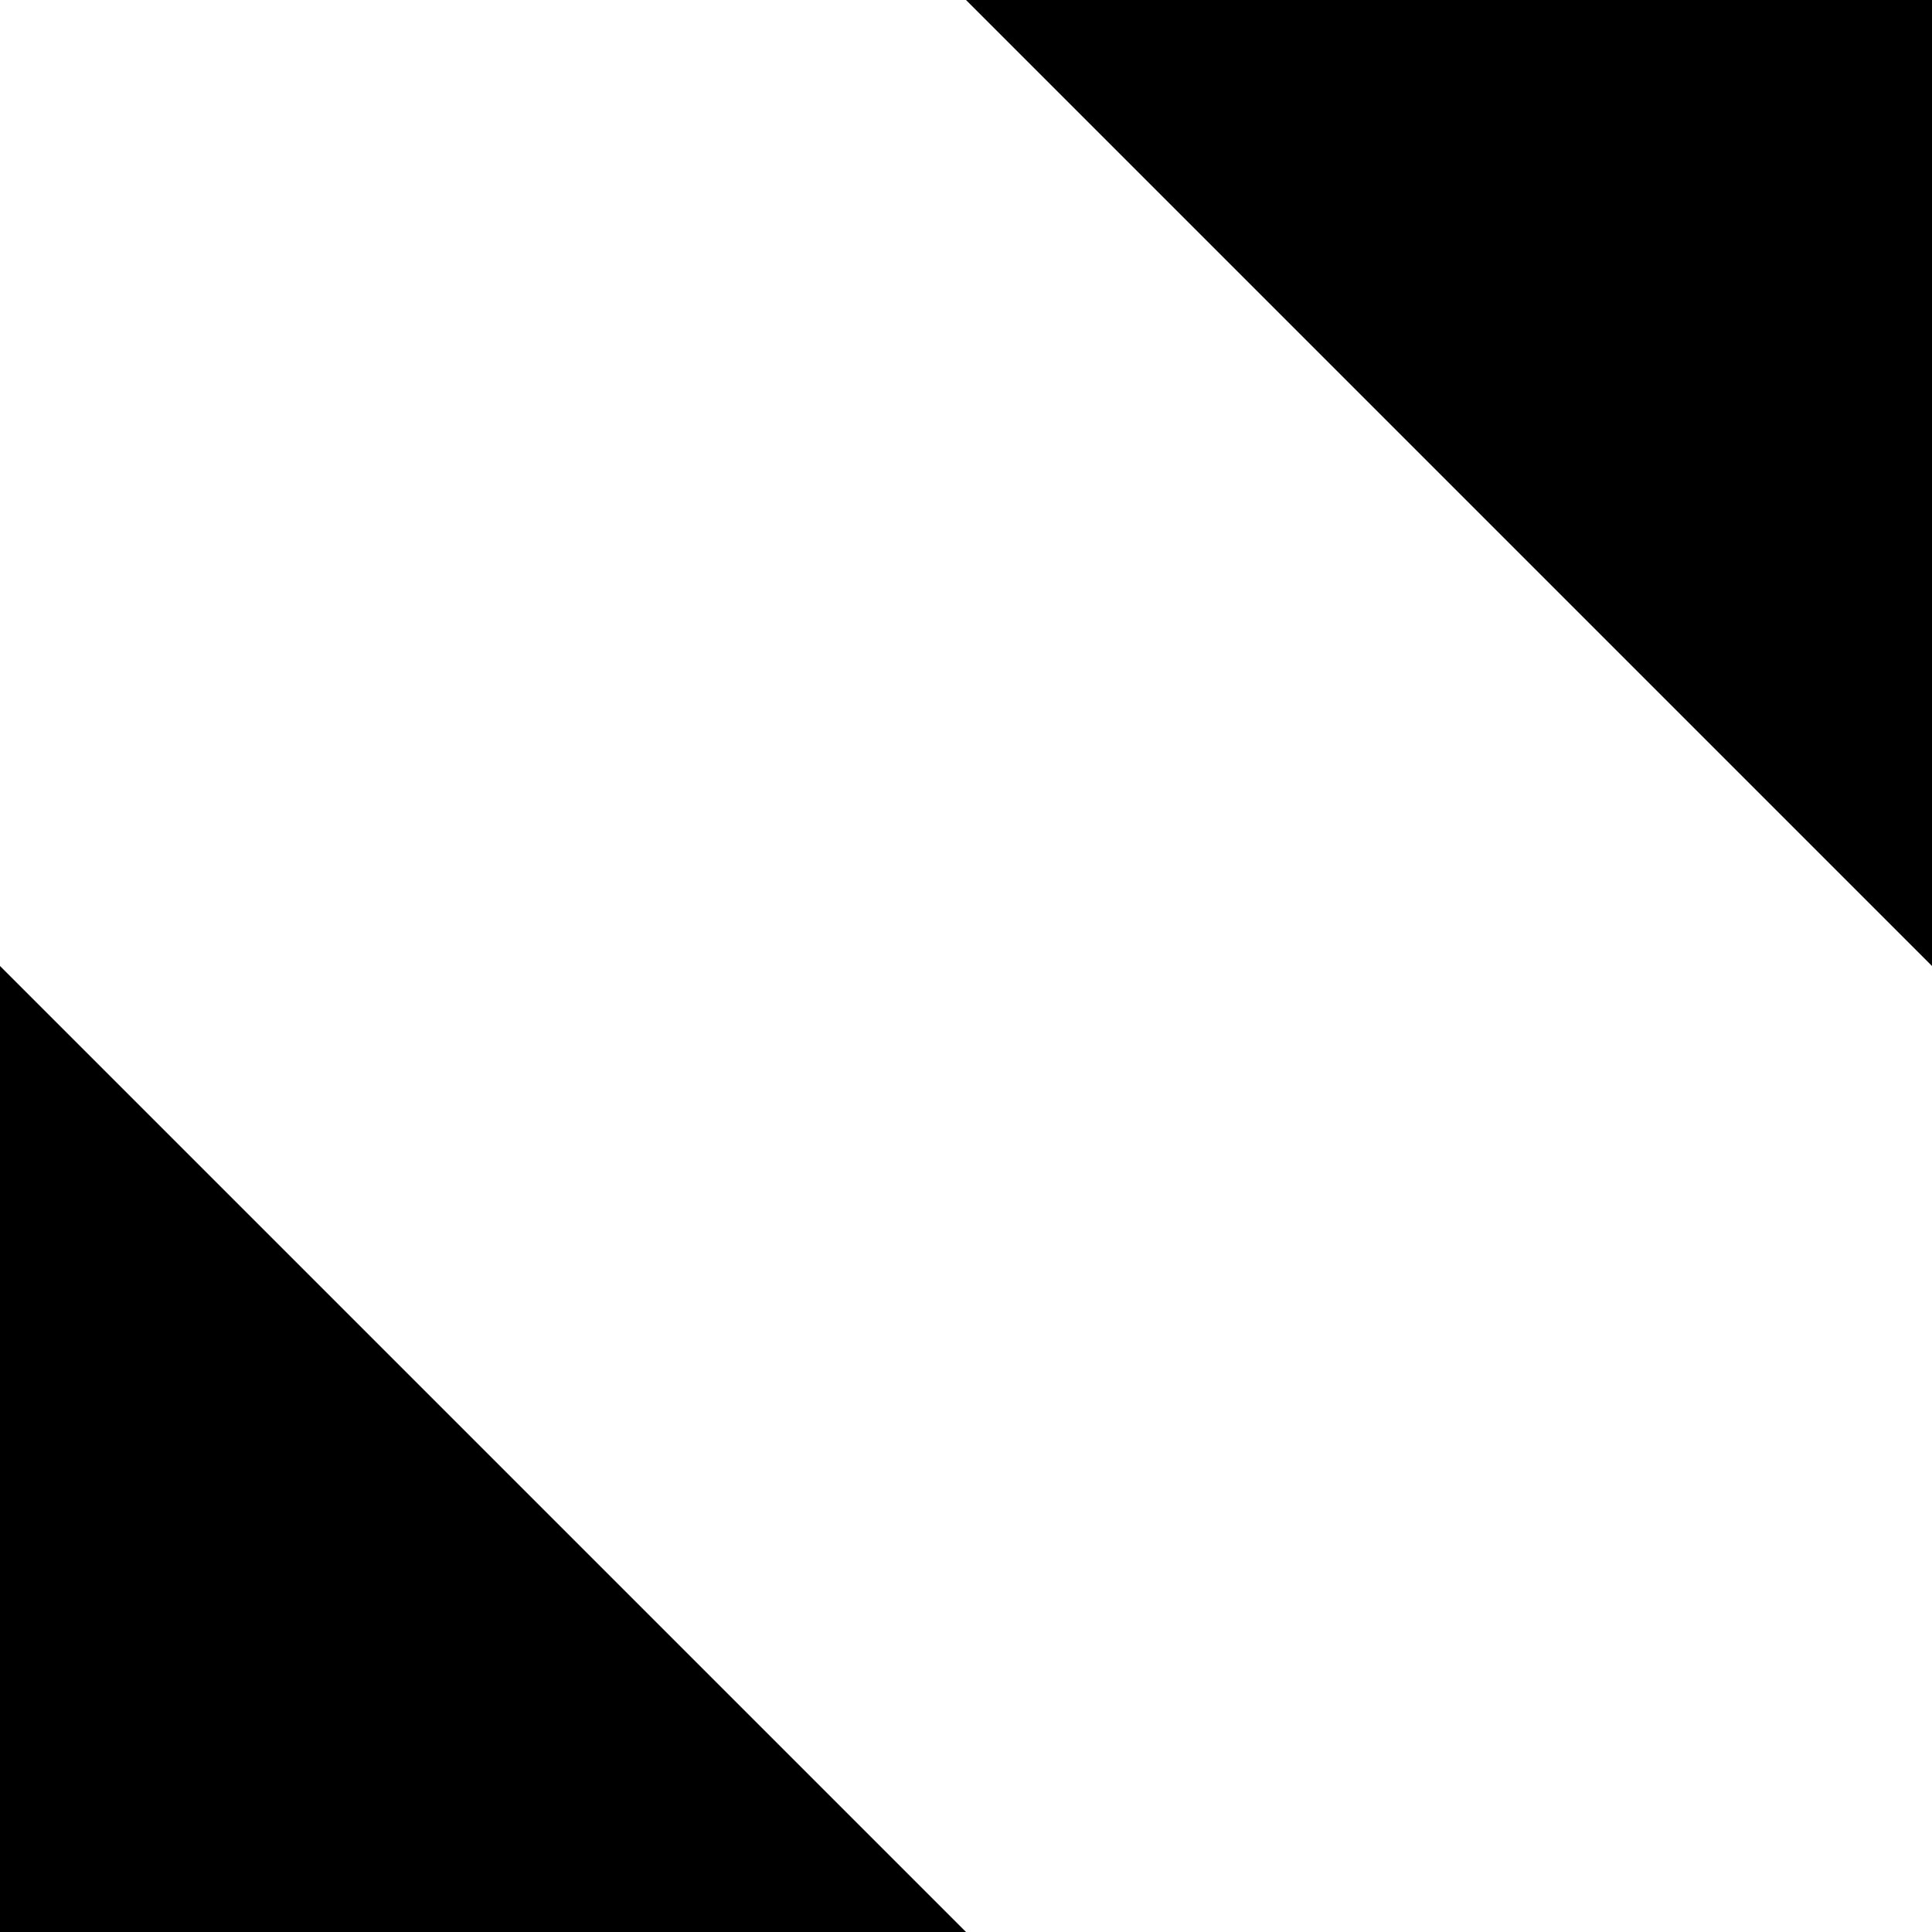 <?xml version="1.0" encoding="UTF-8" standalone="no"?>
<svg width="30px" height="30px" viewBox="0 0 30 30" version="1.1" xmlns="http://www.w3.org/2000/svg" xmlns:xlink="http://www.w3.org/1999/xlink">
    <!-- Generator: Sketch 40 (33762) - http://www.bohemiancoding.com/sketch -->
    <title>triangles</title>
    <desc>Created with Sketch.</desc>
    <defs></defs>
    <g id="Page-1" stroke="none" stroke-width="1" fill="none" fill-rule="evenodd">
        <g id="triangles" fill="#000">
            <path d="M0,15 L15,30 L0,30 L0,15 L0,15 Z M15,0 L30,15 L30,0 L15,0 L15,0 Z" id="Combined-Shape"></path>
        </g>
    </g>
</svg>